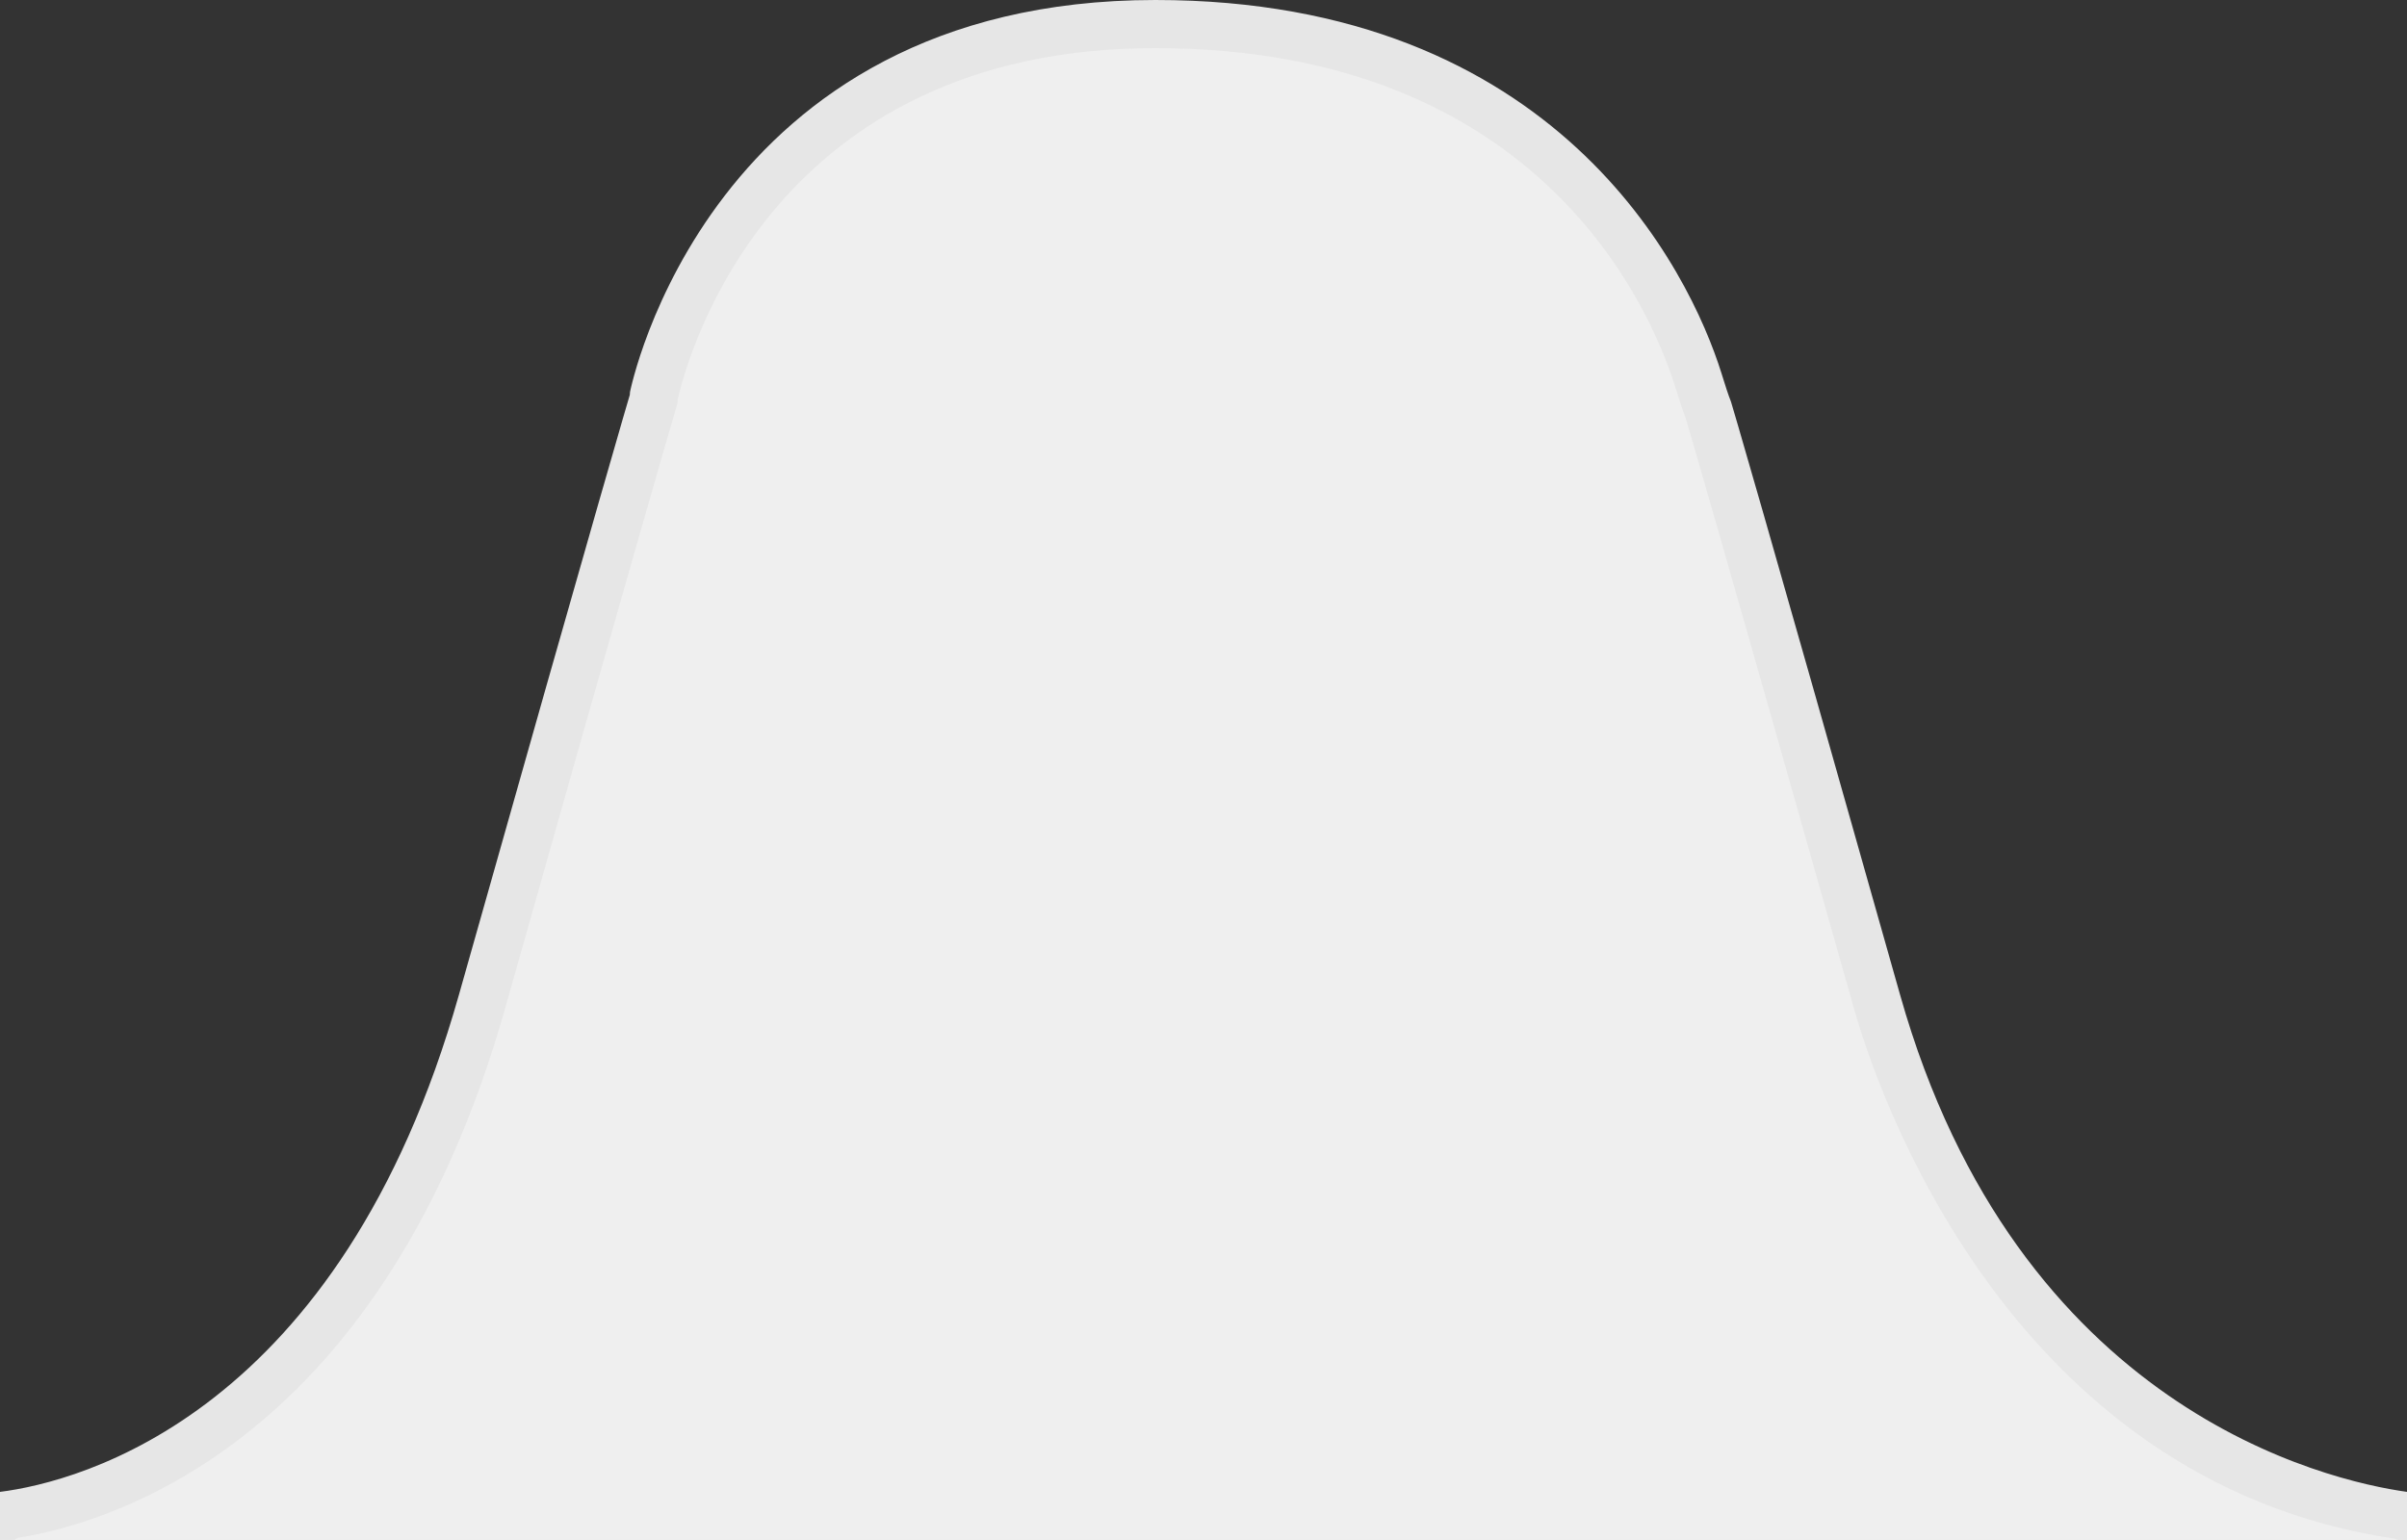 <?xml version="1.0" encoding="utf-8"?>
<!-- Generator: Adobe Illustrator 17.0.0, SVG Export Plug-In . SVG Version: 6.00 Build 0)  -->
<!DOCTYPE svg PUBLIC "-//W3C//DTD SVG 1.1//EN" "http://www.w3.org/Graphics/SVG/1.1/DTD/svg11.dtd">
<svg version="1.1" id="tabSide" xmlns="http://www.w3.org/2000/svg" xmlns:xlink="http://www.w3.org/1999/xlink" x="0px" y="0px"
	 width="50px" height="32px" viewBox="-934.039 556.5 50 32" enable-background="new -934.039 556.5 50 32" xml:space="preserve">
<rect x="-934.039" y="556.5" width="50" height="32" fill="#333333" stroke="none"/>
<g>
	<path fill="#efefef" d="M-935.387,589l1.53-1.021c1.82-0.263,7.326-1.799,9.832-10.669c2.779-9.841,3.44-12.095,3.523-12.376
		l0.016-0.053l0.03-0.144c0.169-0.788,1.937-7.738,10.418-7.738c8.324,0,10.74,5.669,11.282,7.407
		c0.084,0.27,0.153,0.483,0.211,0.626c0.031,0.109,0.522,1.747,3.497,12.277c2.527,8.952,9.368,10.452,10.88,10.676l2.534,1.014
		H-935.387z"/>
	<path fill="#E6E6E6" d="M-910.039,557.5c7.982,0,10.288,5.4,10.804,7.052c0.08,0.26,0.149,0.471,0.207,0.621
		c0.081,0.269,0.658,2.22,3.498,12.273c0.462,1.637,3.168,9.826,11.231,11.026l0.068,0.027h-49.505l0.064-0.043
		c2.012-0.323,7.591-2.032,10.128-11.011c2.609-9.24,3.357-11.811,3.531-12.404l0.017-0.057l0.031-0.106l0.006-0.092
		C-919.729,563.799-917.952,557.5-910.039,557.5 M-910.039,556.5c-9.306,0-10.905,8.119-10.913,8.145l-0.004,0.06l-0.017,0.057
		c-0.004,0.015-0.543,1.822-3.534,12.413c-2.461,8.708-7.869,10.115-9.532,10.325l-2.999,2h57.999l-5-2
		c-1.66-0.231-8.095-1.705-10.529-10.325c-2.961-10.482-3.467-12.175-3.514-12.329c-0.054-0.134-0.119-0.335-0.197-0.589
		C-898.941,562.136-901.688,556.5-910.039,556.5L-910.039,556.5z"/>
</g>
</svg>
